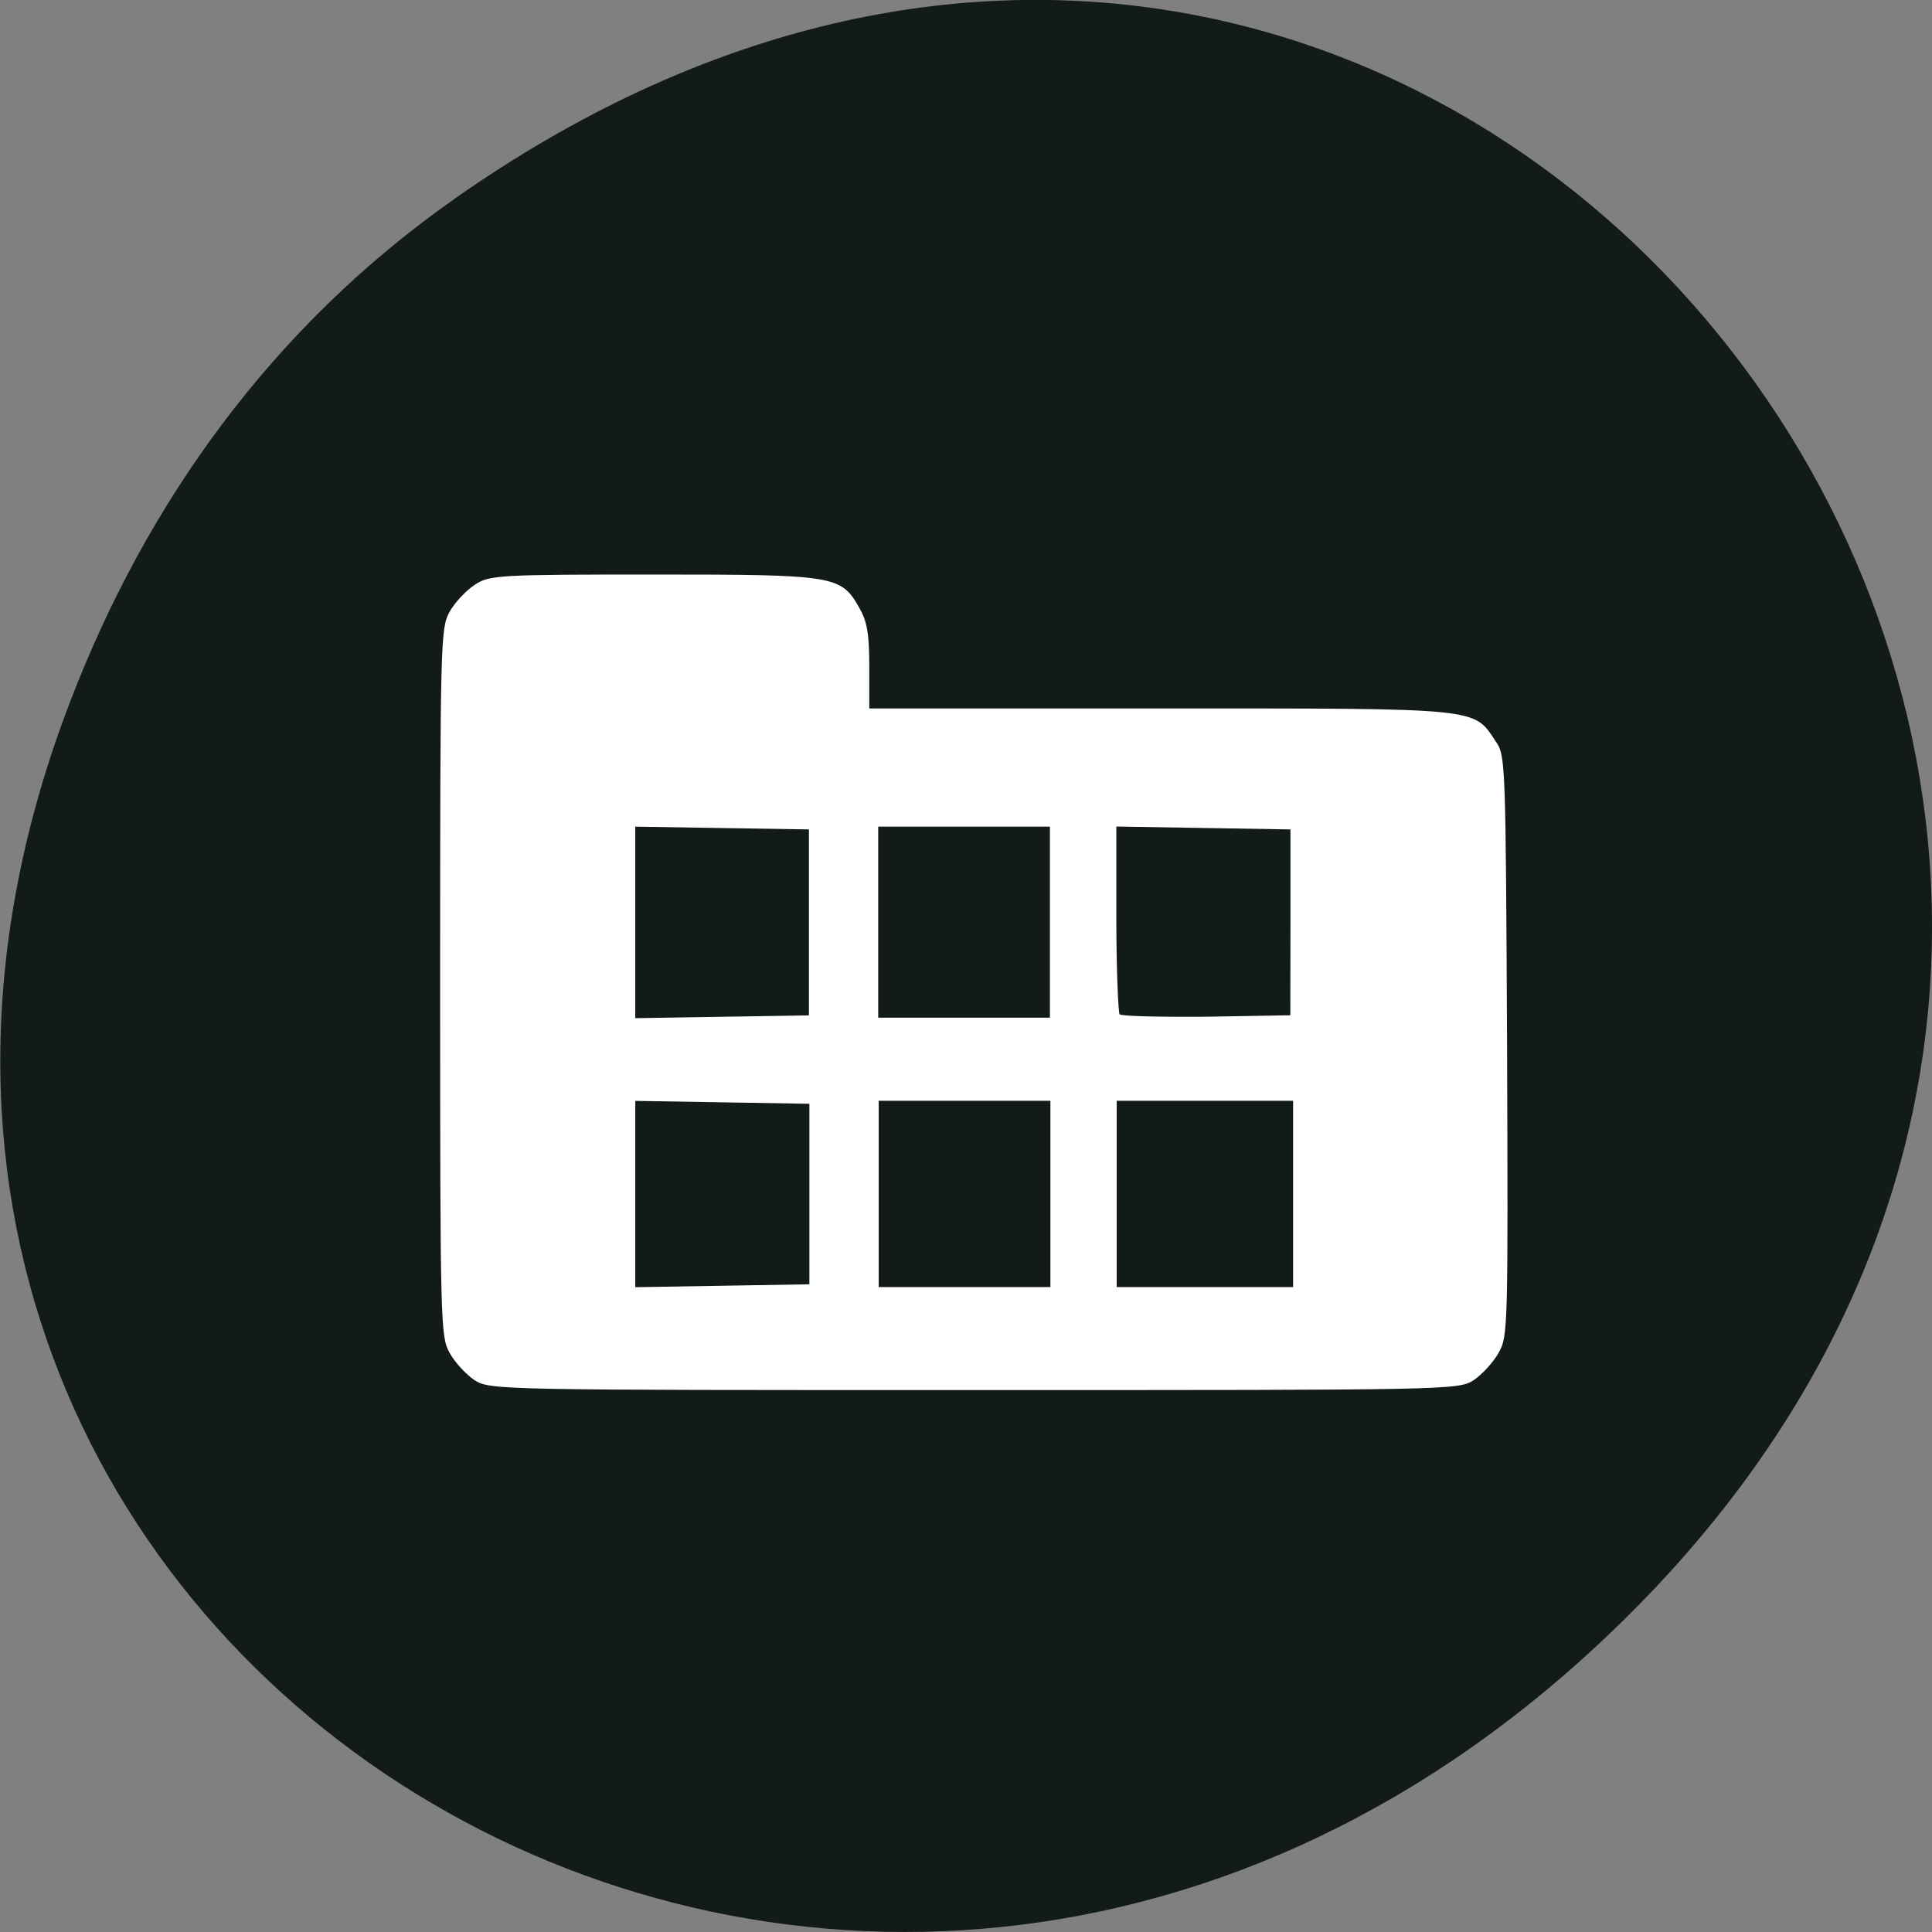 <svg xmlns="http://www.w3.org/2000/svg" viewBox="0 0 16 16"><rect x="0" y="0" width="16" height="16" fill="#808080" stroke="none"/><path d="m 3.762 1.648 c 8.184 -5.754 16.473 4.871 9.805 11.648 c -6.281 6.387 -16.04 0.469 -12.988 -7.48 c 0.633 -1.656 1.68 -3.113 3.184 -4.168" fill="#121a1a"/><path d="m 3.93 11.43 c -0.07 -0.047 -0.164 -0.148 -0.207 -0.227 c -0.074 -0.133 -0.078 -0.219 -0.078 -3.066 c 0 -2.848 0.004 -2.934 0.078 -3.07 c 0.043 -0.078 0.137 -0.176 0.207 -0.223 c 0.121 -0.082 0.203 -0.086 1.484 -0.086 c 1.508 0 1.551 0.008 1.703 0.277 c 0.063 0.109 0.082 0.211 0.082 0.484 v 0.348 h 2.418 c 2.668 0 2.582 -0.008 2.77 0.273 c 0.082 0.117 0.082 0.168 0.094 2.52 c 0.008 2.34 0.008 2.406 -0.07 2.543 c -0.043 0.078 -0.137 0.18 -0.207 0.227 c -0.125 0.082 -0.207 0.082 -4.137 0.082 c -3.93 0 -4.01 0 -4.137 -0.082 m 2.773 -1.543 v -0.746 l -0.719 -0.012 l -0.723 -0.012 v 1.543 l 0.723 -0.012 l 0.719 -0.012 m 1.996 -0.75 v -0.77 h -1.422 v 1.543 h 1.422 m 2.01 -0.773 v -0.77 h -1.461 v 1.543 h 1.461 m -4.01 -3.02 v -0.77 l -1.438 -0.023 v 1.586 l 1.438 -0.023 m 1.996 -0.77 v -0.793 h -1.422 v 1.582 h 1.422 m 1.992 -0.789 v -0.77 l -0.719 -0.012 l -0.723 -0.012 v 0.762 c 0 0.422 0.016 0.777 0.027 0.793 c 0.016 0.016 0.34 0.023 0.723 0.02 l 0.691 -0.012" fill="#fff"/></svg>